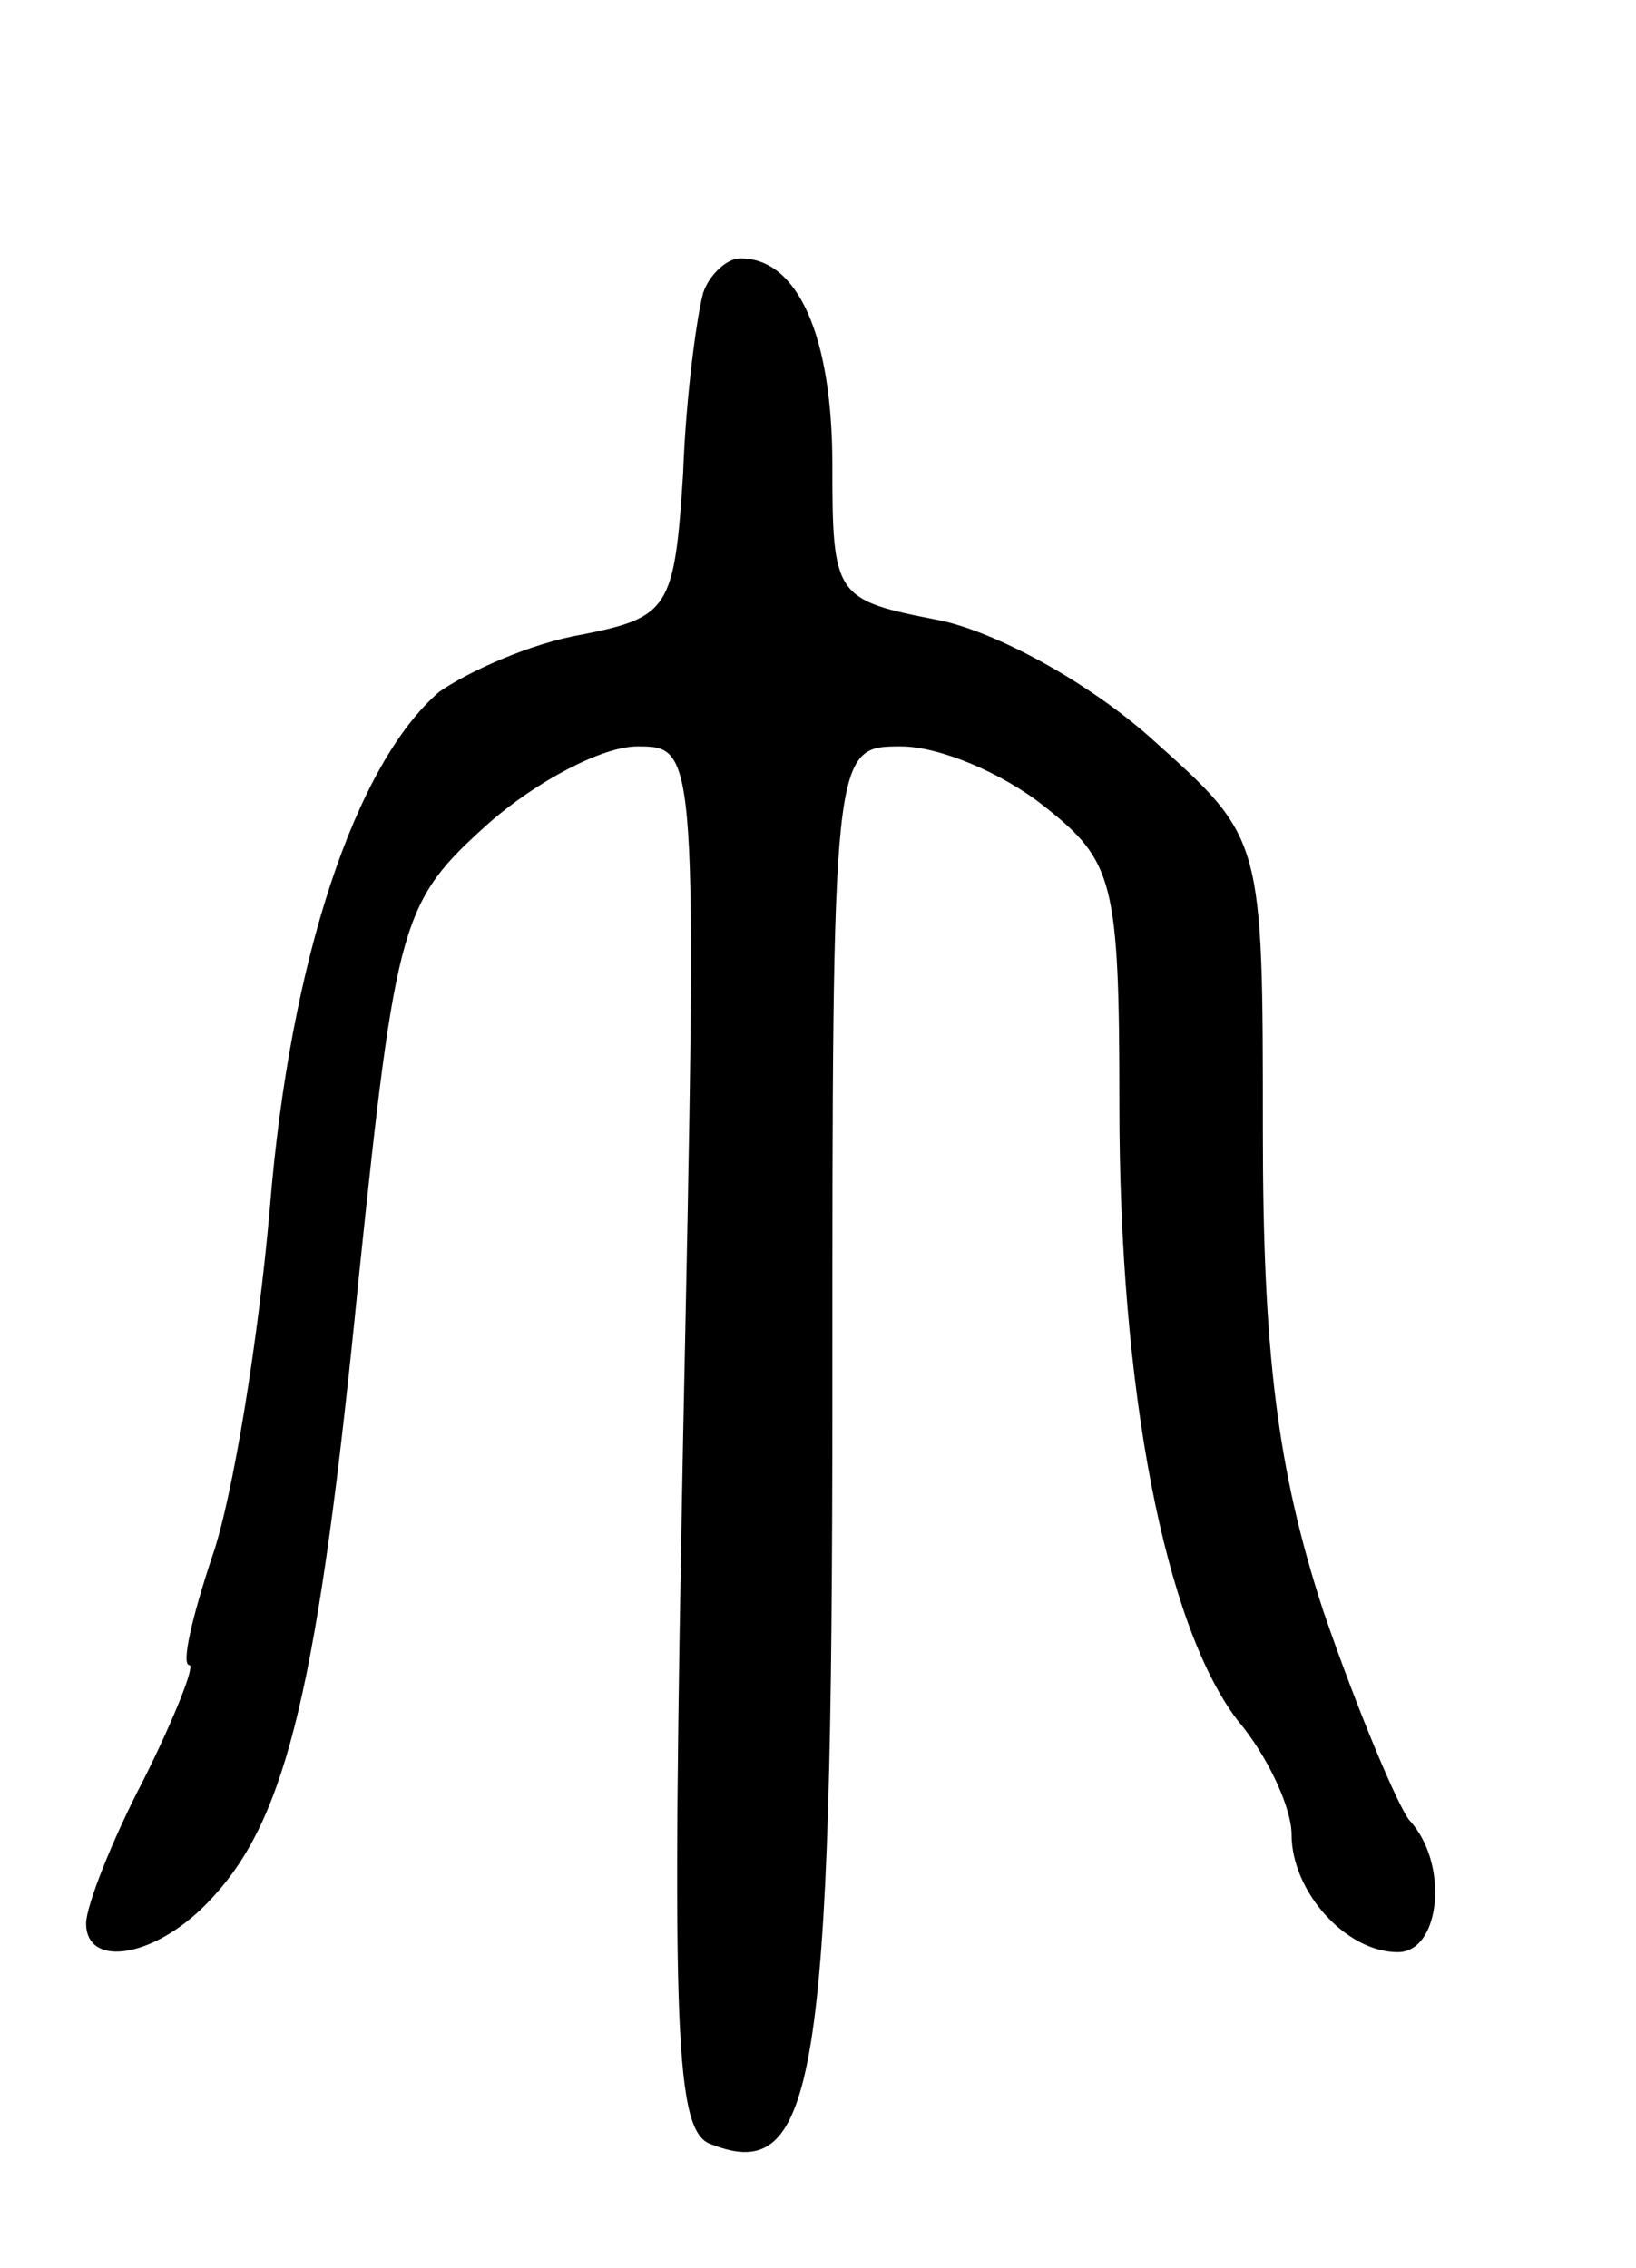 <svg version="1.0" xmlns="http://www.w3.org/2000/svg"
 width="57pt" height="79pt" viewBox="0 0 57 79"
 preserveAspectRatio="xMidYMid meet">
<g transform="translate(0,79) scale(0.1,-0.1)"
fill="#000000" stroke="none">
<path d="M245 688 c-2 -7 -6 -35 -7 -63 -3 -47 -5 -50 -35 -56 -18 -3 -40 -13
-50 -20 -29 -25 -52 -93 -59 -180 -4 -46 -13 -101 -20 -121 -7 -21 -11 -38 -8
-38 2 0 -5 -18 -16 -40 -11 -21 -20 -44 -20 -50 0 -16 25 -12 44 9 26 28 37
74 51 216 13 125 15 131 45 158 17 15 40 27 52 27 21 0 21 0 16 -241 -4 -208
-3 -242 10 -246 36 -14 42 22 42 259 0 228 0 228 24 228 13 0 35 -9 50 -21 24
-19 26 -26 26 -104 0 -100 16 -181 41 -214 11 -13 19 -31 19 -40 0 -20 19 -41
37 -41 15 0 18 31 4 46 -4 5 -18 38 -30 73 -16 49 -21 90 -21 167 0 102 0 102
-38 136 -22 20 -55 38 -75 42 -36 7 -37 8 -37 54 0 45 -12 72 -32 72 -5 0 -11
-6 -13 -12z"/>
</g>
</svg>
